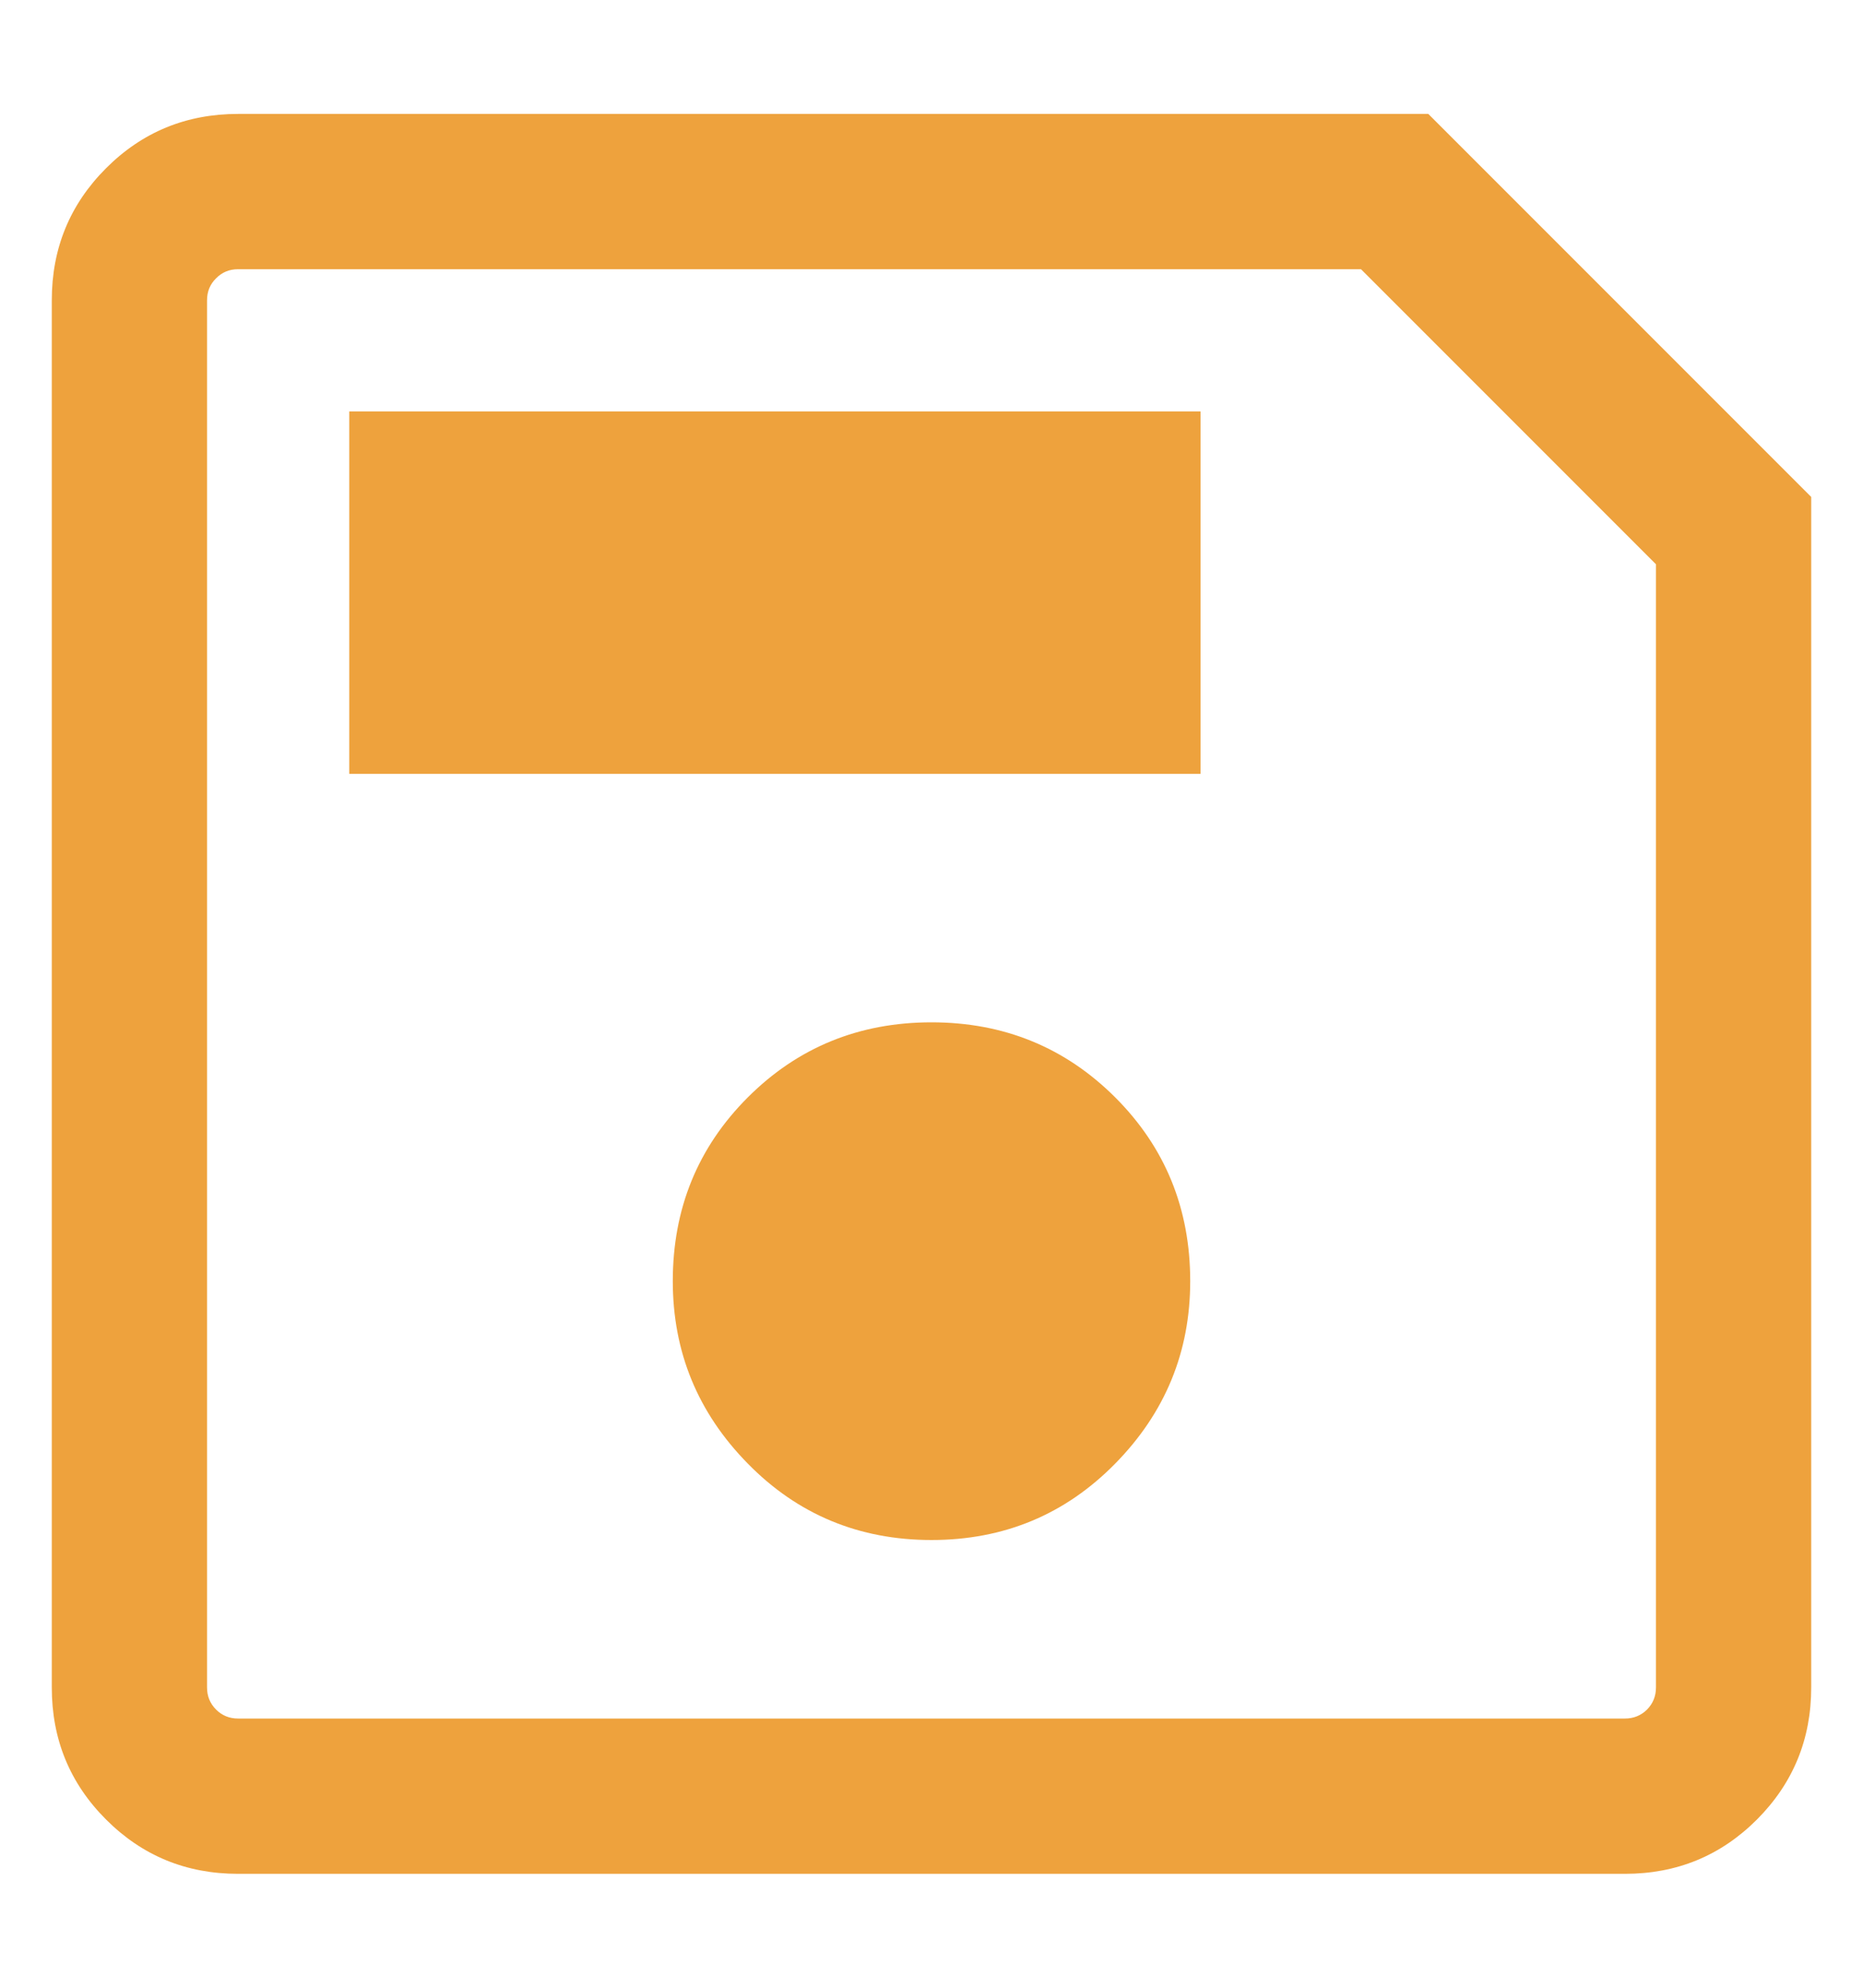 <svg
    xmlns="http://www.w3.org/2000/svg"
    width="15"
    height="16"
    viewBox="0 0 15 16"
    fill="none"
  >
    <path
      d="M14.583 4V13.583C14.583 14 14.437 14.354 14.146 14.646C13.854 14.938 13.5 15.083 13.083 15.083H1.917C1.5 15.083 1.146 14.938 0.854 14.646C0.562 14.354 0.417 14 0.417 13.583V2.417C0.417 2 0.562 1.646 0.854 1.354C1.146 1.062 1.5 0.917 1.917 0.917H11.5L14.583 4ZM13.333 4.542L10.958 2.167H1.917C1.847 2.167 1.788 2.191 1.74 2.24C1.691 2.288 1.667 2.347 1.667 2.417V13.583C1.667 13.653 1.691 13.712 1.74 13.761C1.788 13.809 1.847 13.833 1.917 13.833H13.083C13.153 13.833 13.212 13.809 13.261 13.761C13.309 13.712 13.333 13.653 13.333 13.583V4.542ZM7.5 12.396C8.083 12.396 8.576 12.191 8.979 11.781C9.382 11.371 9.583 10.882 9.583 10.312C9.583 9.729 9.382 9.236 8.979 8.833C8.576 8.431 8.083 8.229 7.5 8.229C6.917 8.229 6.423 8.431 6.021 8.833C5.618 9.236 5.417 9.729 5.417 10.312C5.417 10.882 5.618 11.371 6.021 11.781C6.423 12.191 6.917 12.396 7.5 12.396ZM2.812 6.229H9.666V3.312H2.812V6.229Z"
      fill="#EEA23D"
    />
  </svg>